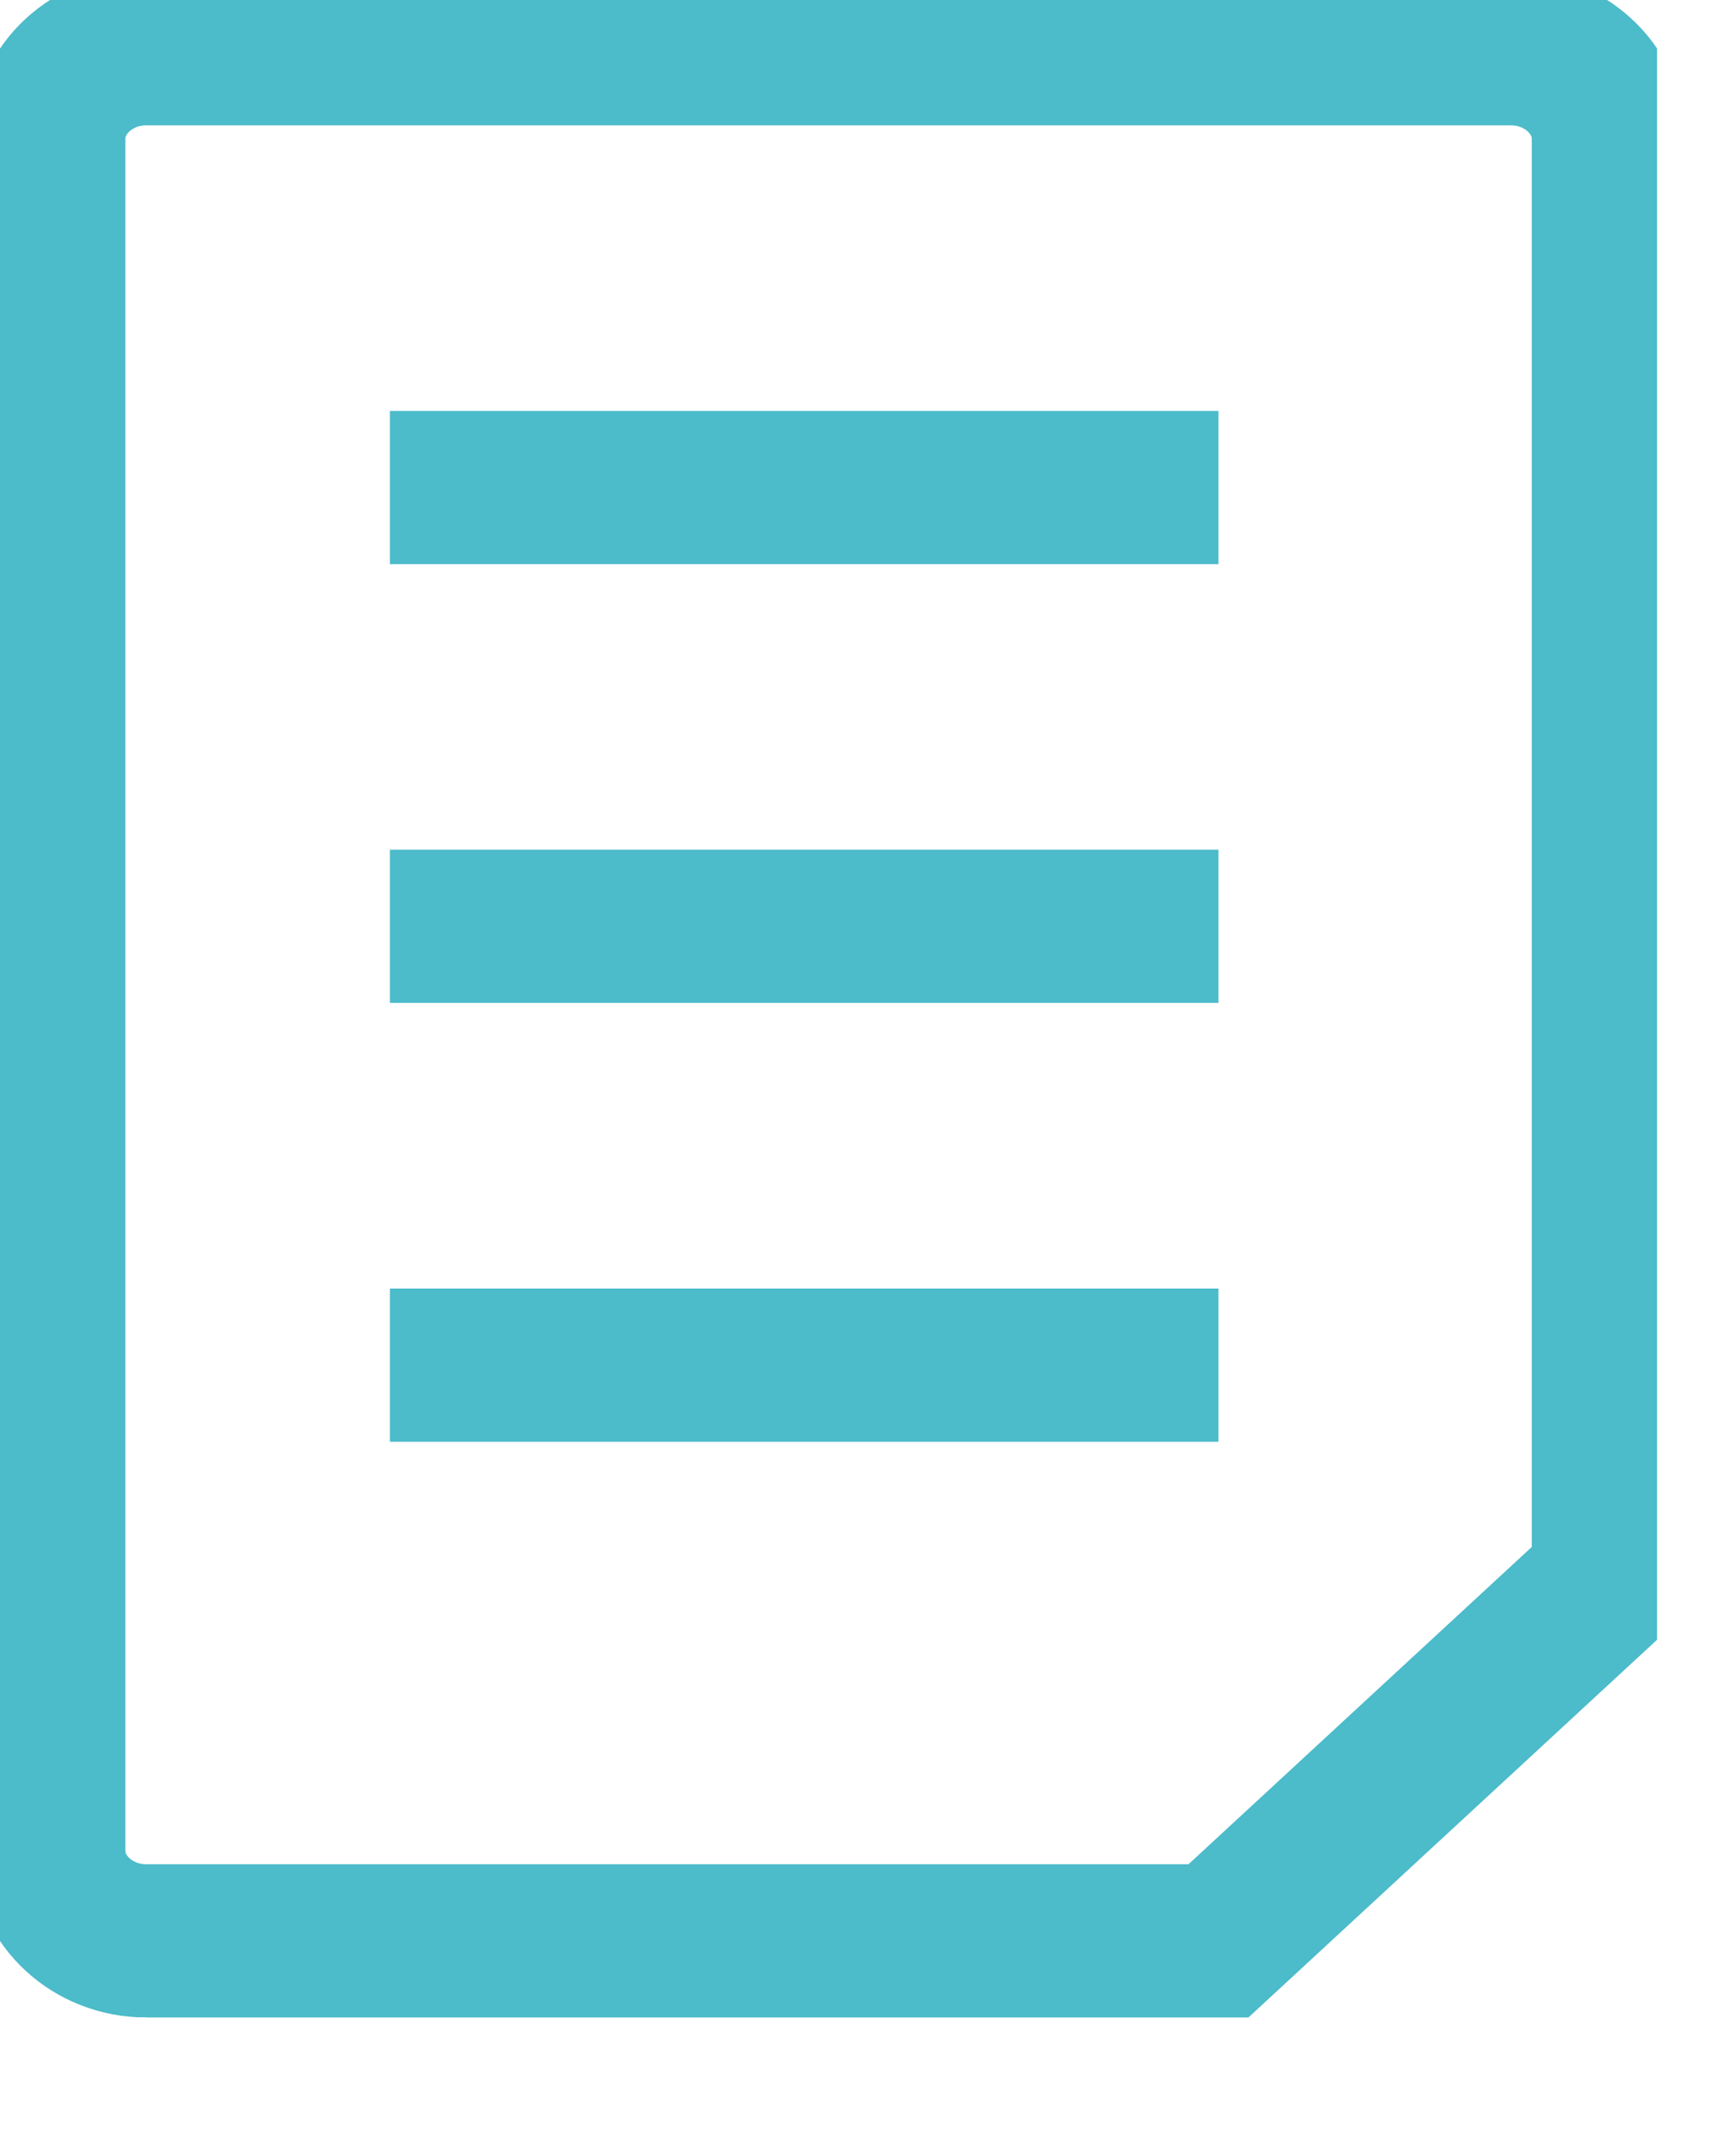 <svg xmlns="http://www.w3.org/2000/svg" width="17" height="21" fill="none" viewBox="0 0 17 21">
    <g stroke="#4CBBCA" stroke-miterlimit="10" stroke-width="1.5" clip-path="url(#a)">
        <path d="M1.432 19h10.5l3.818-3.528V1.359c0-.485-.43-.882-.954-.882H1.432c-.525 0-.954.397-.954.882v16.759c0 .485.43.882.954.882zM3.818 13.364h8.114M3.818 9.068h8.114M3.818 4.773h8.114"/>
    </g>
    <defs>
        <clipPath id="a">
            <path fill="#fff" d="M0 0h16.227v21H0z" transform="matrix(1 0 0 -1 0 21)"/>
        </clipPath>
    </defs>
</svg>
